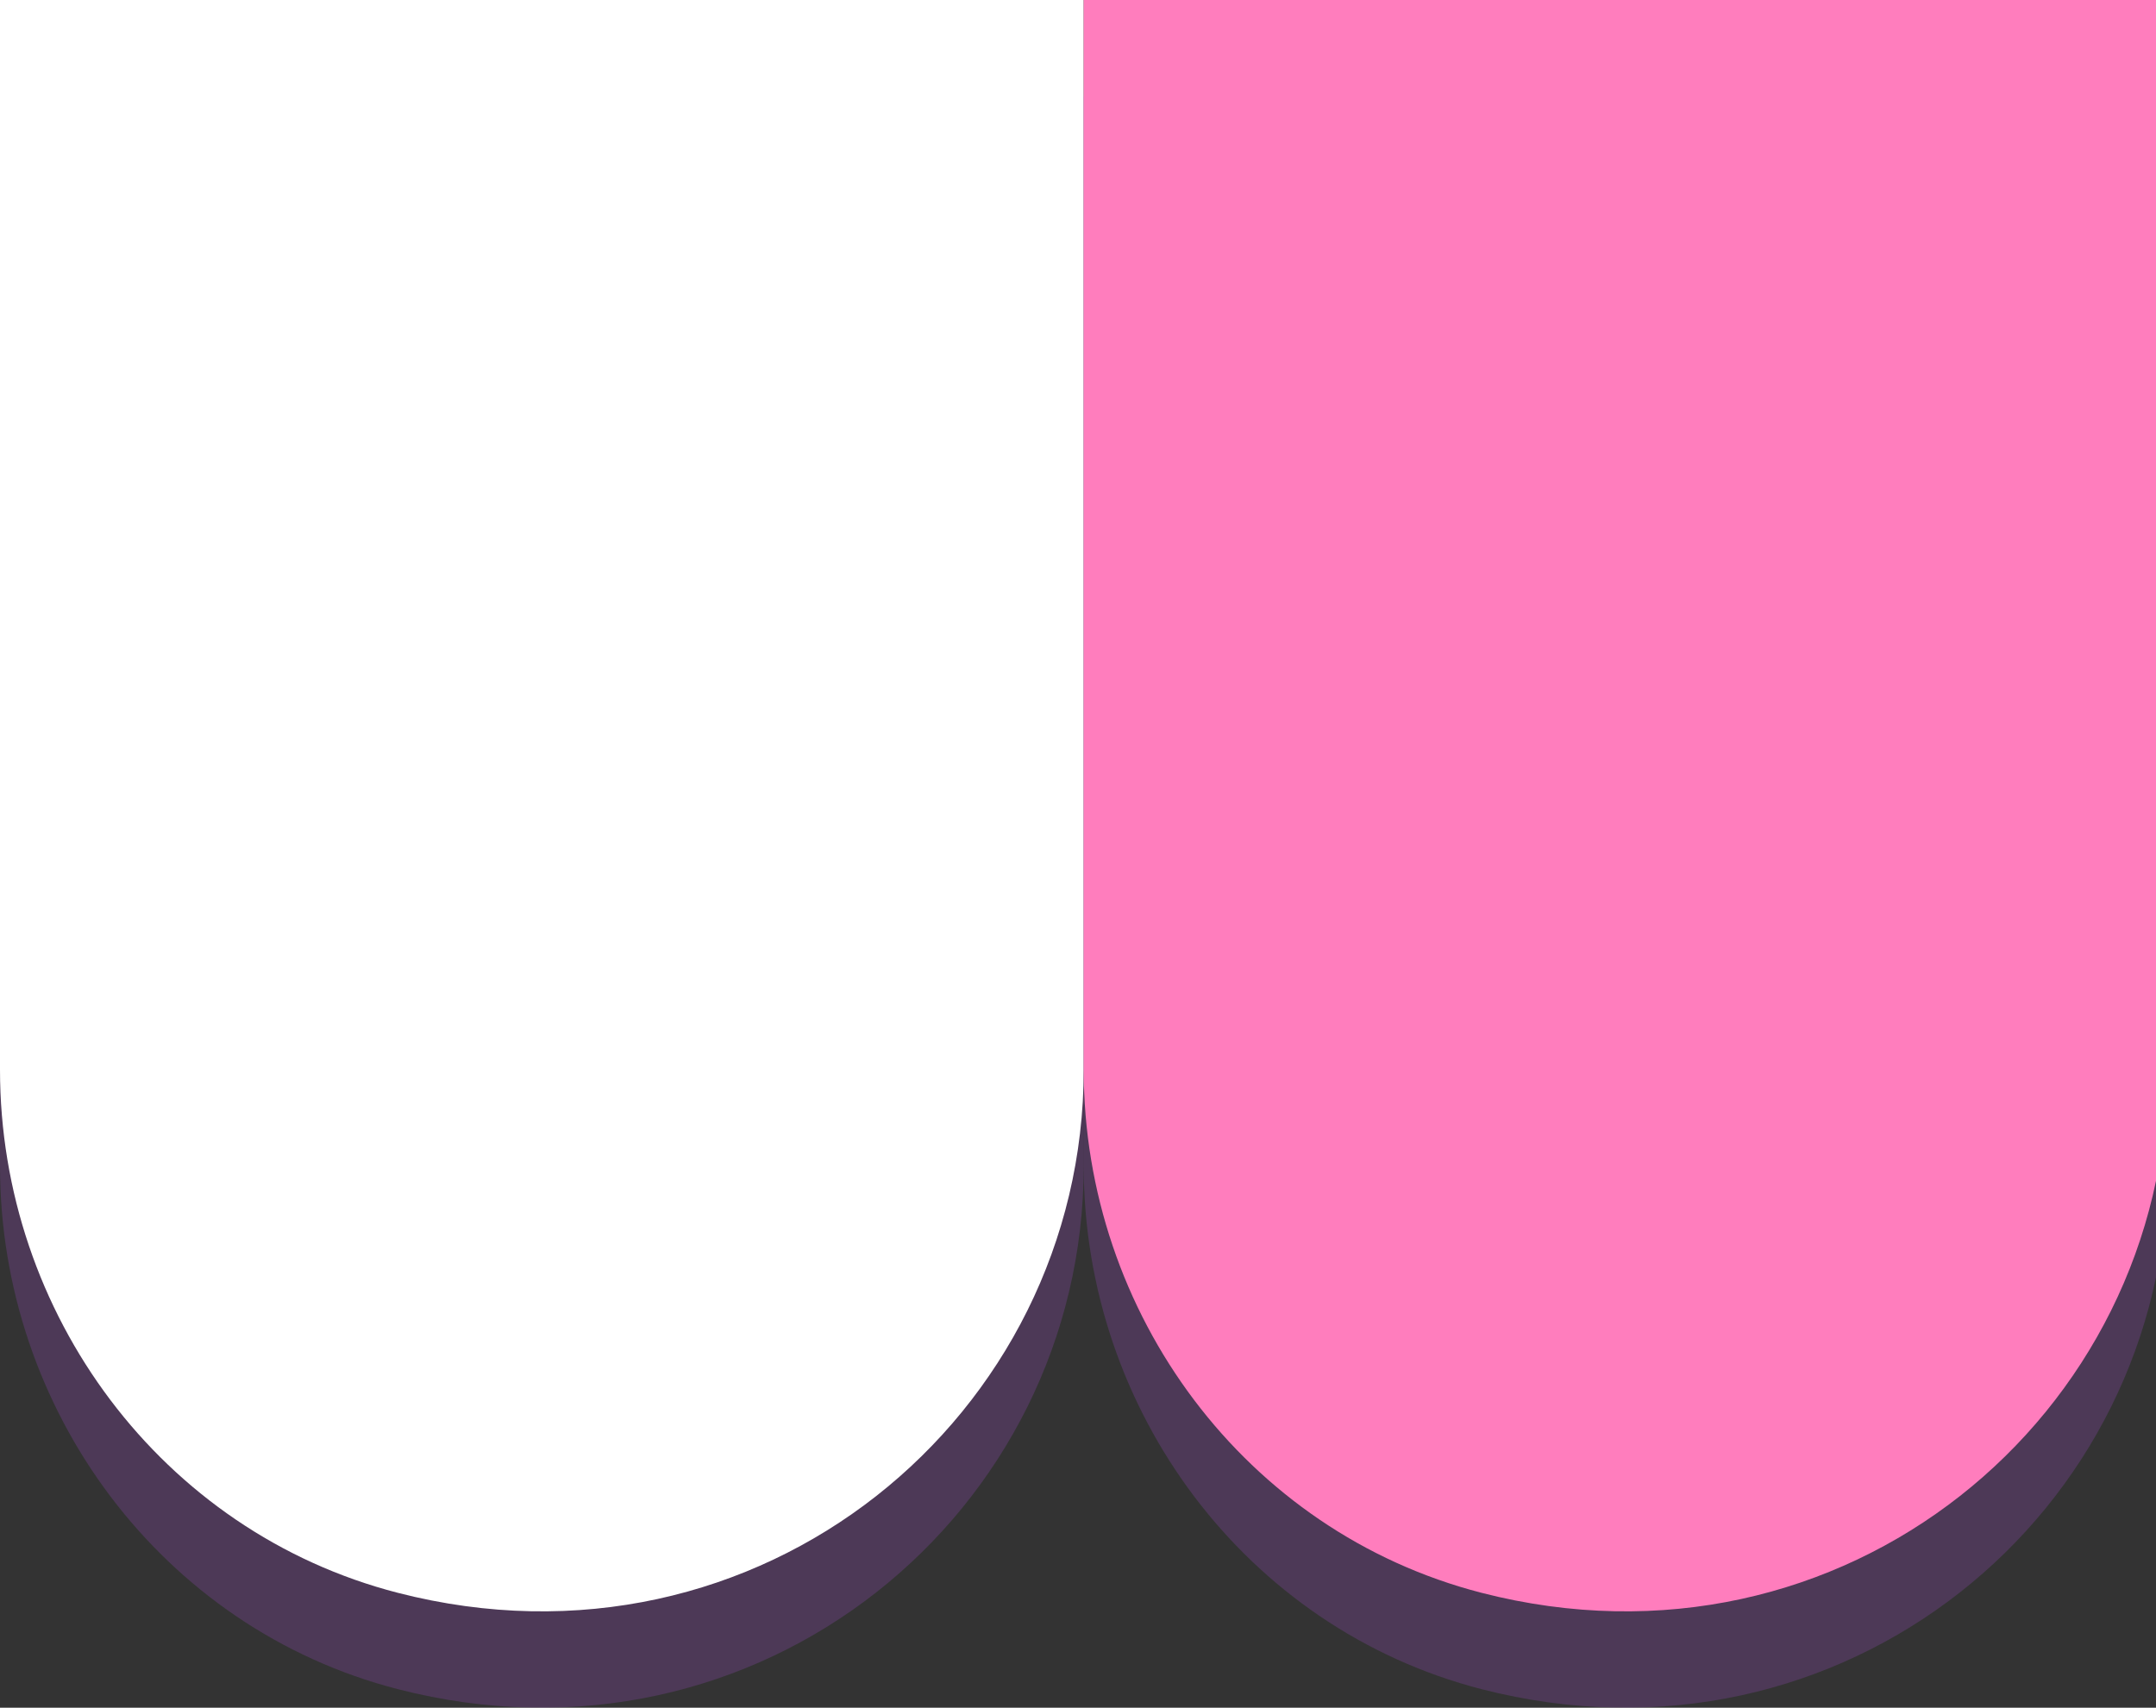 <svg id="a" xmlns="http://www.w3.org/2000/svg" viewBox="0 0 181 143.4">
  <rect x="0" y="0" width="181" height="143.4" fill="#333333" stroke="none"/>
  <defs>
    <style>
      .d{fill:#8946ab;isolation:isolate;opacity:.3}
    </style>
  </defs>
  <path class="d" d="M90.98 8.09H0v89.82c0 20.48 13.56 38.82 33.39 43.93 30.36 7.82 57.59-14.86 57.59-43.93V8.09Z"/>
  <path d="M90.98 0H0v89.82c0 20.48 13.56 38.82 33.39 43.93 30.36 7.82 57.59-14.86 57.59-43.93V0Z" style="fill:#fff"/>
  <g>
    <path class="d" d="M181.97 8.09H90.98v89.82c0 20.48 13.56 38.82 33.39 43.93 30.36 7.82 57.59-14.86 57.59-43.93V8.09Z"/>
    <path d="M181.97 0H90.98v89.82c0 20.48 13.56 38.82 33.39 43.93 30.36 7.82 57.59-14.86 57.59-43.93V0Z" style="fill:#ff7dbd"/>
  </g>
</svg>
